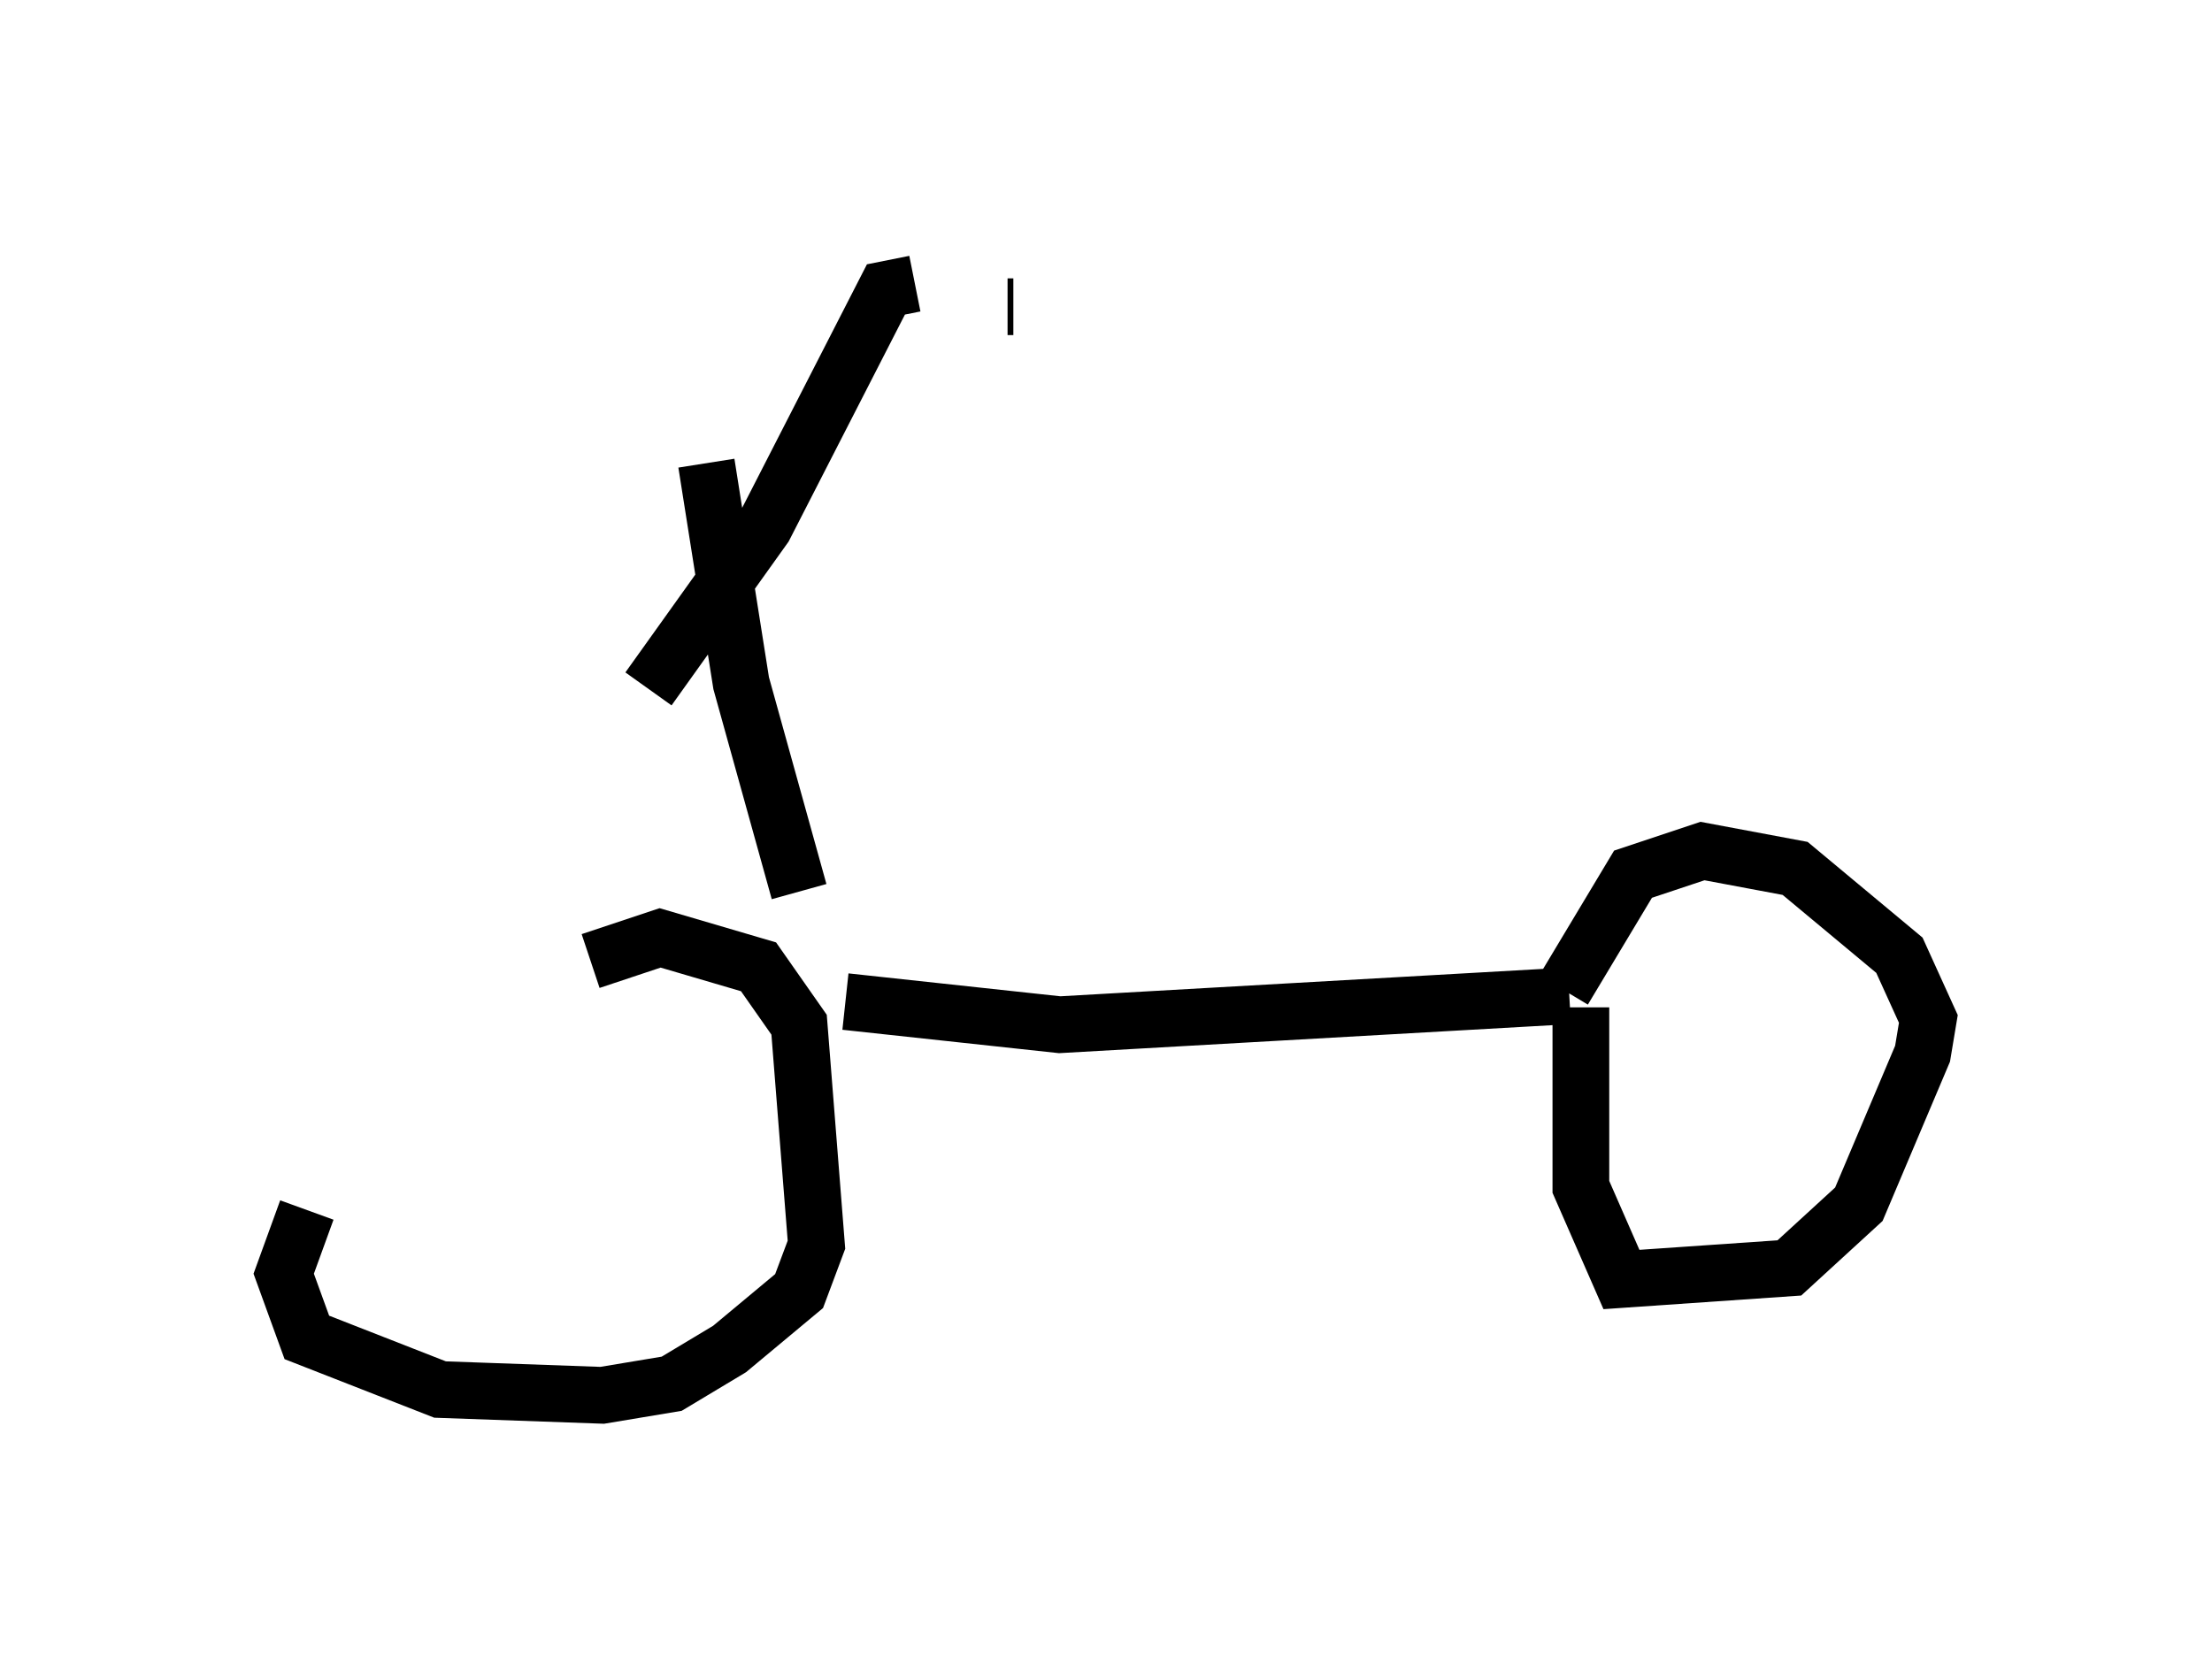 <?xml version="1.0" encoding="utf-8" ?>
<svg baseProfile="full" height="29.6" version="1.1" width="38.992" xmlns="http://www.w3.org/2000/svg" xmlns:ev="http://www.w3.org/2001/xml-events" xmlns:xlink="http://www.w3.org/1999/xlink"><defs /><rect fill="white" height="29.6" width="38.992" x="0" y="0" /><path d="M10.615, 15.617 m-5.206, 5.717 l-0.408, 1.123 0.408, 1.123 l2.348, 0.919 2.858, 0.102 l1.225, -0.204 1.021, -0.613 l1.225, -1.021 0.306, -0.817 l-0.306, -3.879 -0.715, -1.021 l-1.735, -0.51 -1.225, 0.408 m4.492, 0.715 l3.777, 0.408 8.983, -0.51 m0.204, 0.204 l0.0, 3.165 0.715, 1.633 l2.96, -0.204 1.225, -1.123 l1.123, -2.654 0.102, -0.613 l-0.51, -1.123 -1.838, -1.531 l-1.633, -0.306 -1.225, 0.408 l-1.225, 2.042 m-13.475, -1.735 l-1.021, -3.675 -0.613, -3.879 m3.675, -3.165 l-0.51, 0.102 -2.144, 4.185 l-2.042, 2.858 m-0.51, 1.531 l0.0, 0.0 m6.942, -8.269 l-0.102, 0.0 m-6.329, 7.146 l0.0, 0.0 m11.842, 6.227 " fill="none" stroke="black" stroke-width="1" /></svg>